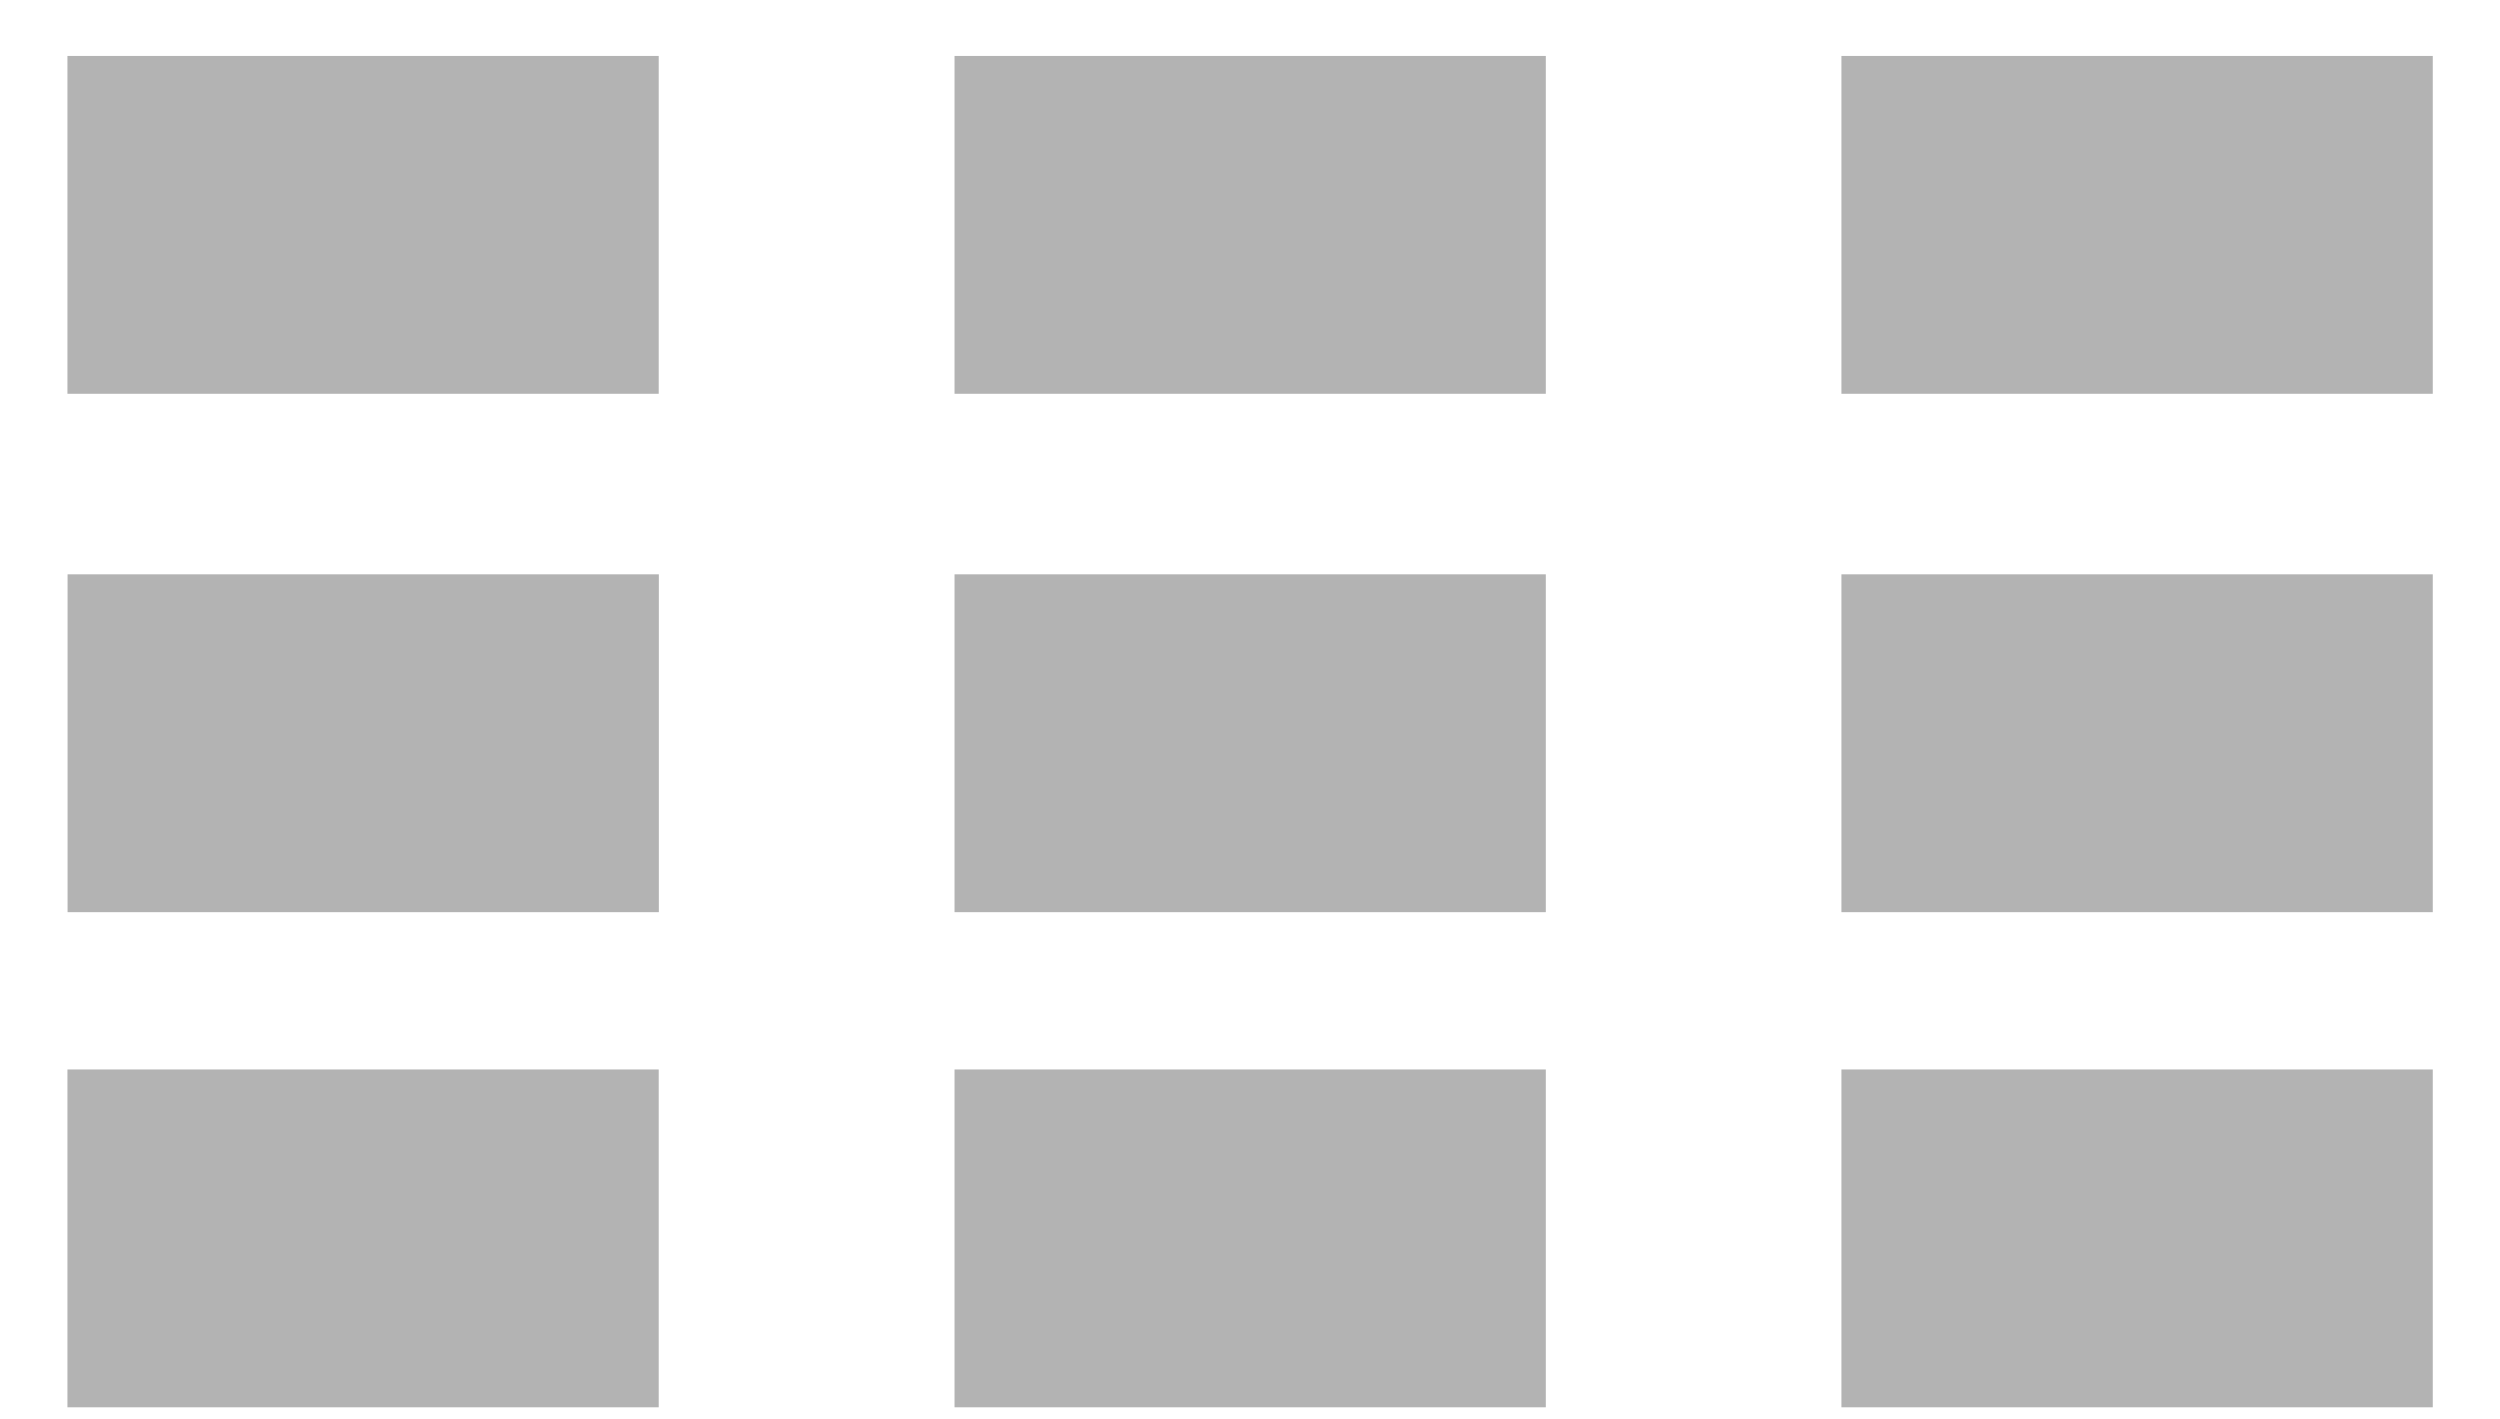 <svg width="37" height="21" viewBox="0 0 37 21" fill="none" xmlns="http://www.w3.org/2000/svg">
<path fill-rule="evenodd" clip-rule="evenodd" d="M36.005 5.828H27.253V0.828H36.005V5.828Z" fill="black" fill-opacity="0.3"/>
<path fill-rule="evenodd" clip-rule="evenodd" d="M22.878 5.828H14.127V0.828H22.878V5.828Z" fill="black" fill-opacity="0.3"/>
<path fill-rule="evenodd" clip-rule="evenodd" d="M9.749 5.828H0.998V0.828H9.749V5.828Z" fill="black" fill-opacity="0.3"/>
<path fill-rule="evenodd" clip-rule="evenodd" d="M36.005 20.828H27.253V15.828H36.005V20.828Z" fill="black" fill-opacity="0.3"/>
<path fill-rule="evenodd" clip-rule="evenodd" d="M22.878 20.828H14.127V15.828H22.878V20.828Z" fill="black" fill-opacity="0.3"/>
<path fill-rule="evenodd" clip-rule="evenodd" d="M9.749 20.828H0.998V15.828H9.749V20.828Z" fill="black" fill-opacity="0.3"/>
<path fill-rule="evenodd" clip-rule="evenodd" d="M36.005 13.5H27.253V8.5H36.005V13.5Z" fill="black" fill-opacity="0.3"/>
<path fill-rule="evenodd" clip-rule="evenodd" d="M22.878 13.5H14.127V8.5H22.878V13.5Z" fill="black" fill-opacity="0.3"/>
<path fill-rule="evenodd" clip-rule="evenodd" d="M9.751 13.5H1V8.5H9.751V13.5Z" fill="black" fill-opacity="0.3"/>
</svg>
